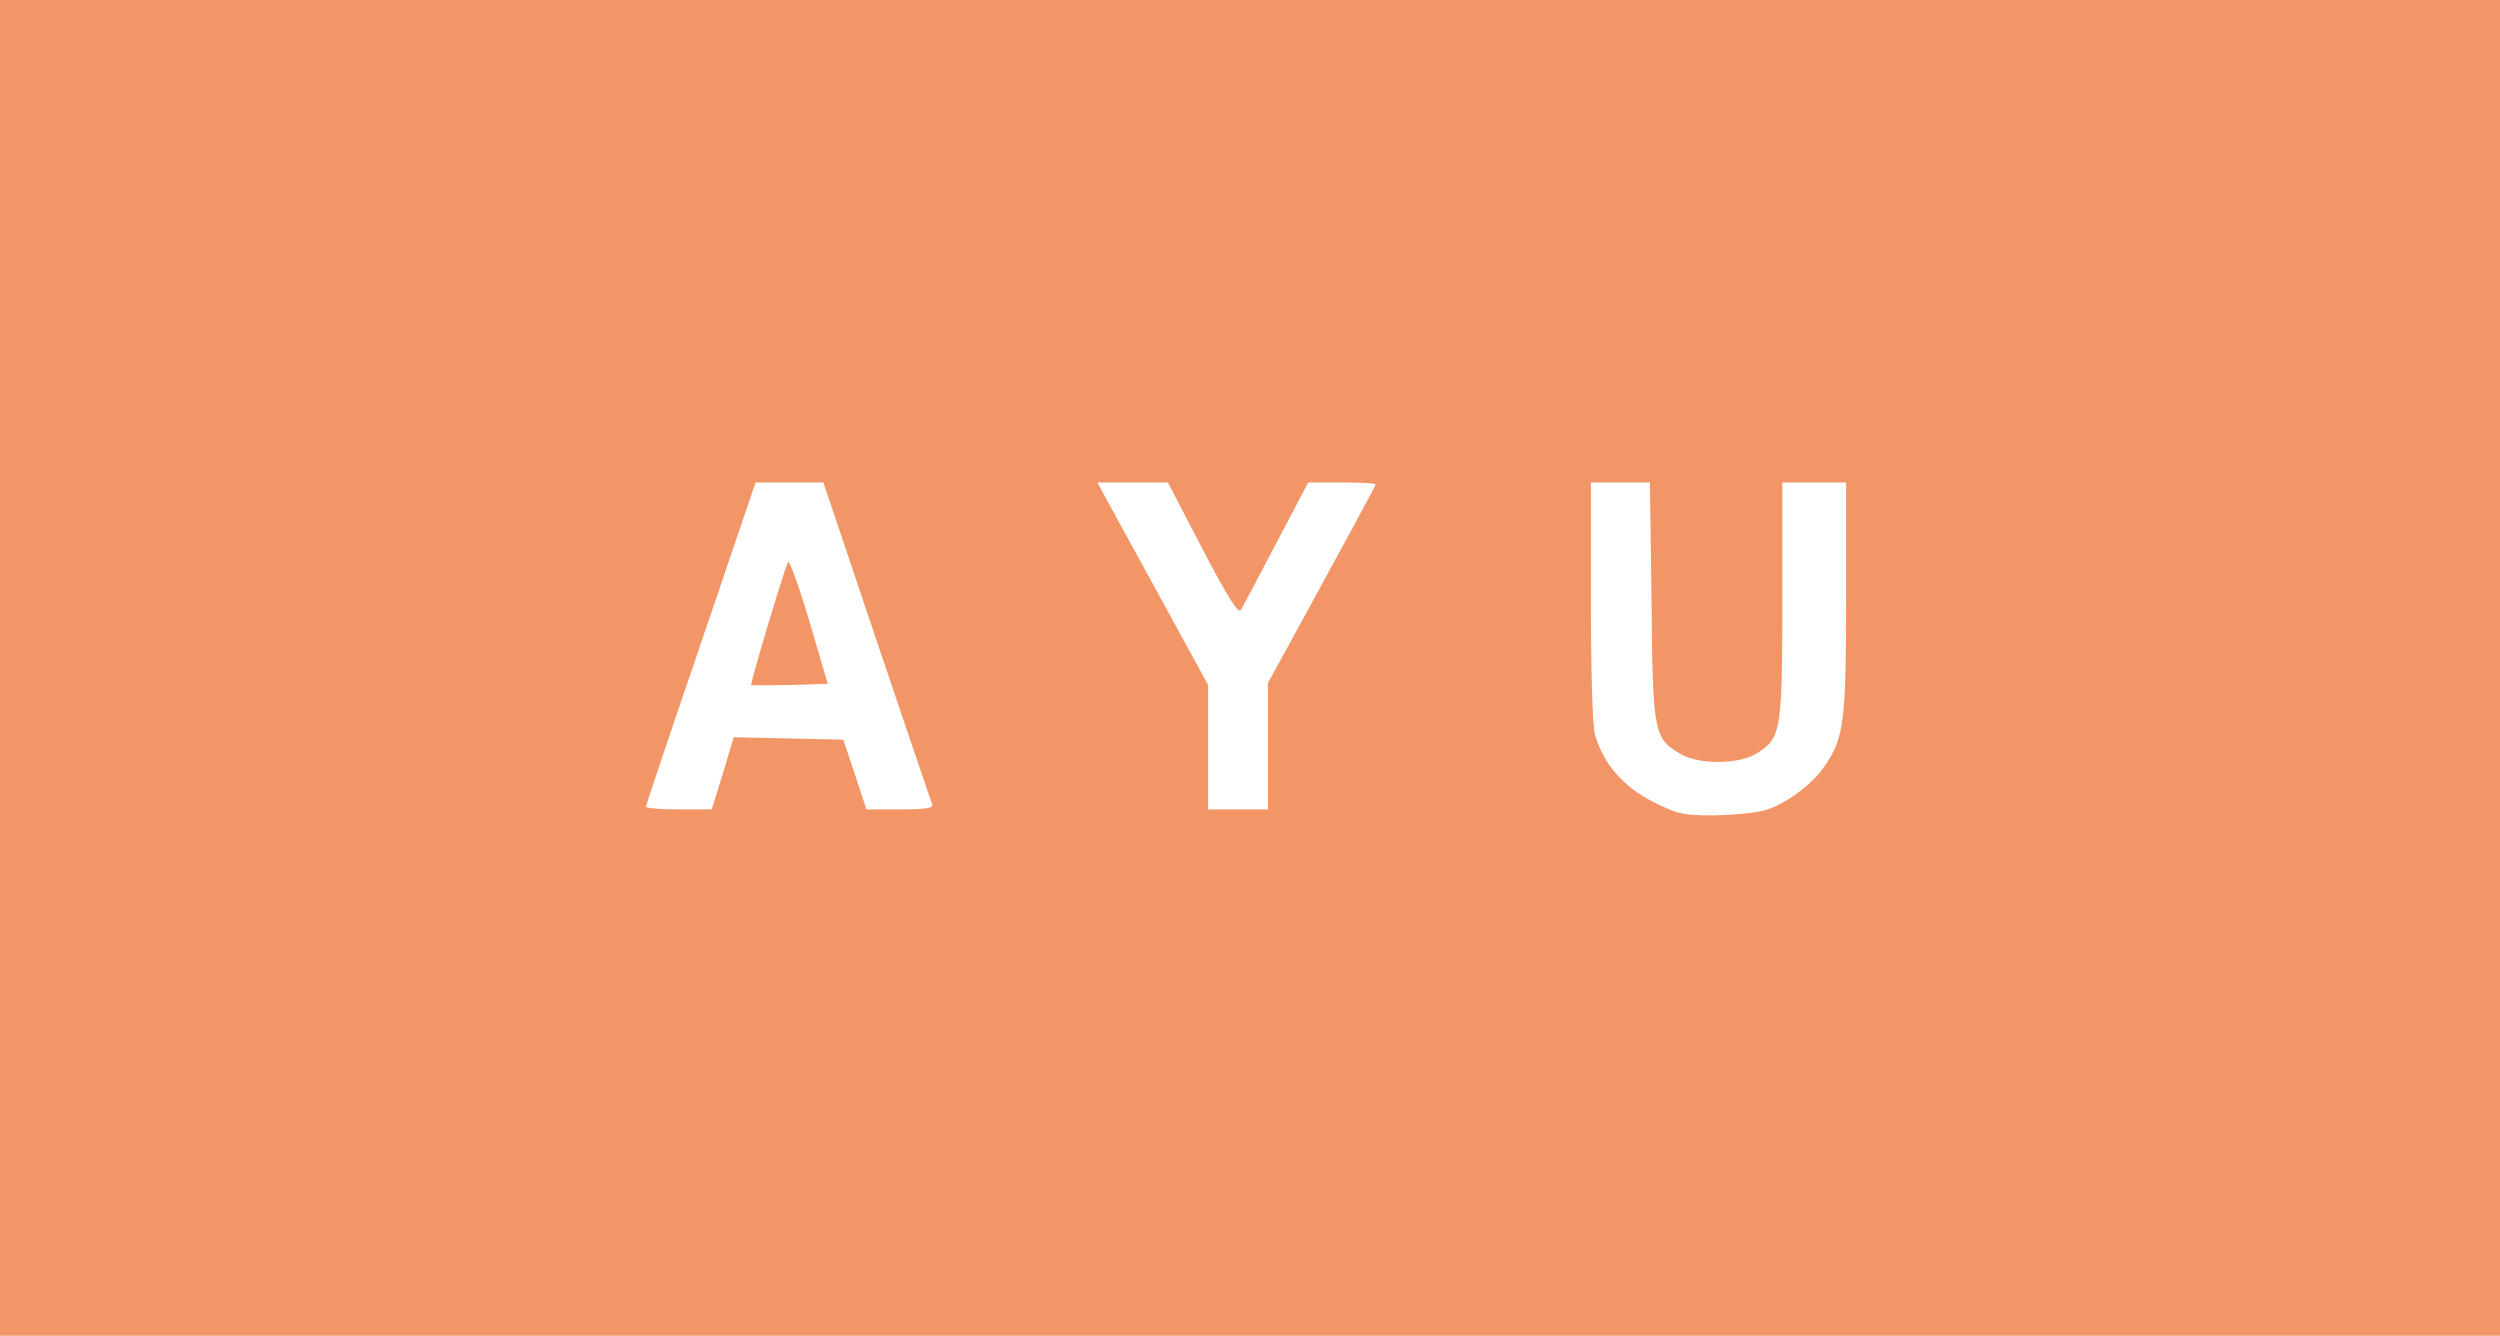 <svg version="1.0" xmlns="http://www.w3.org/2000/svg" width="836" height="446.667" fill="#f29668" viewBox="0 0 627 335"><path d="M0 167.5V335h627V0H0v167.5zm219.9-6.7c7.4 21.8 13.6 40.3 13.9 40.9.3 1-1.7 1.3-8 1.3h-8.5l-2.9-8.8-2.9-8.7-13.7-.3-13.8-.3-2.7 9.1-2.8 9h-8.2c-4.6 0-8.3-.3-8.3-.7 0-.3 6.2-18.8 13.8-41l13.7-40.3h17l13.4 39.8zm81.7-23.1c6.4 12.3 9 16.3 9.6 15.3.5-.8 4.5-8.4 8.9-16.8l8-15.2h8.5c4.6 0 8.4.2 8.4.5s-6.1 11.6-13.5 25.1L318 171.3V203h-15v-31.2l-13.9-25.4-13.9-25.4H292.9l8.7 16.7zm112.6 13c.3 33.1.6 34.4 7.1 38.3 4.5 2.8 14.7 2.8 19.2 0 6.2-3.8 6.5-5.5 6.5-38.4V121h16v28.8c0 30.9-.5 35.3-5.3 42.2-3 4.6-9.9 9.7-15 11.2-2.3.7-8.1 1.2-12.8 1.3-7.9 0-9.2-.3-15.5-3.5-7.4-3.8-12.3-9.5-14.4-16.8-.6-2.1-1-16.3-1-33.5V121h14.8l.4 29.7z"/><path d="M197.6 141c-1.5 3.7-9.5 30.5-9.2 30.8.2.1 4.6.1 9.8 0l9.4-.3-4.7-16c-2.6-8.8-5-15.3-5.3-14.5z"/></svg>